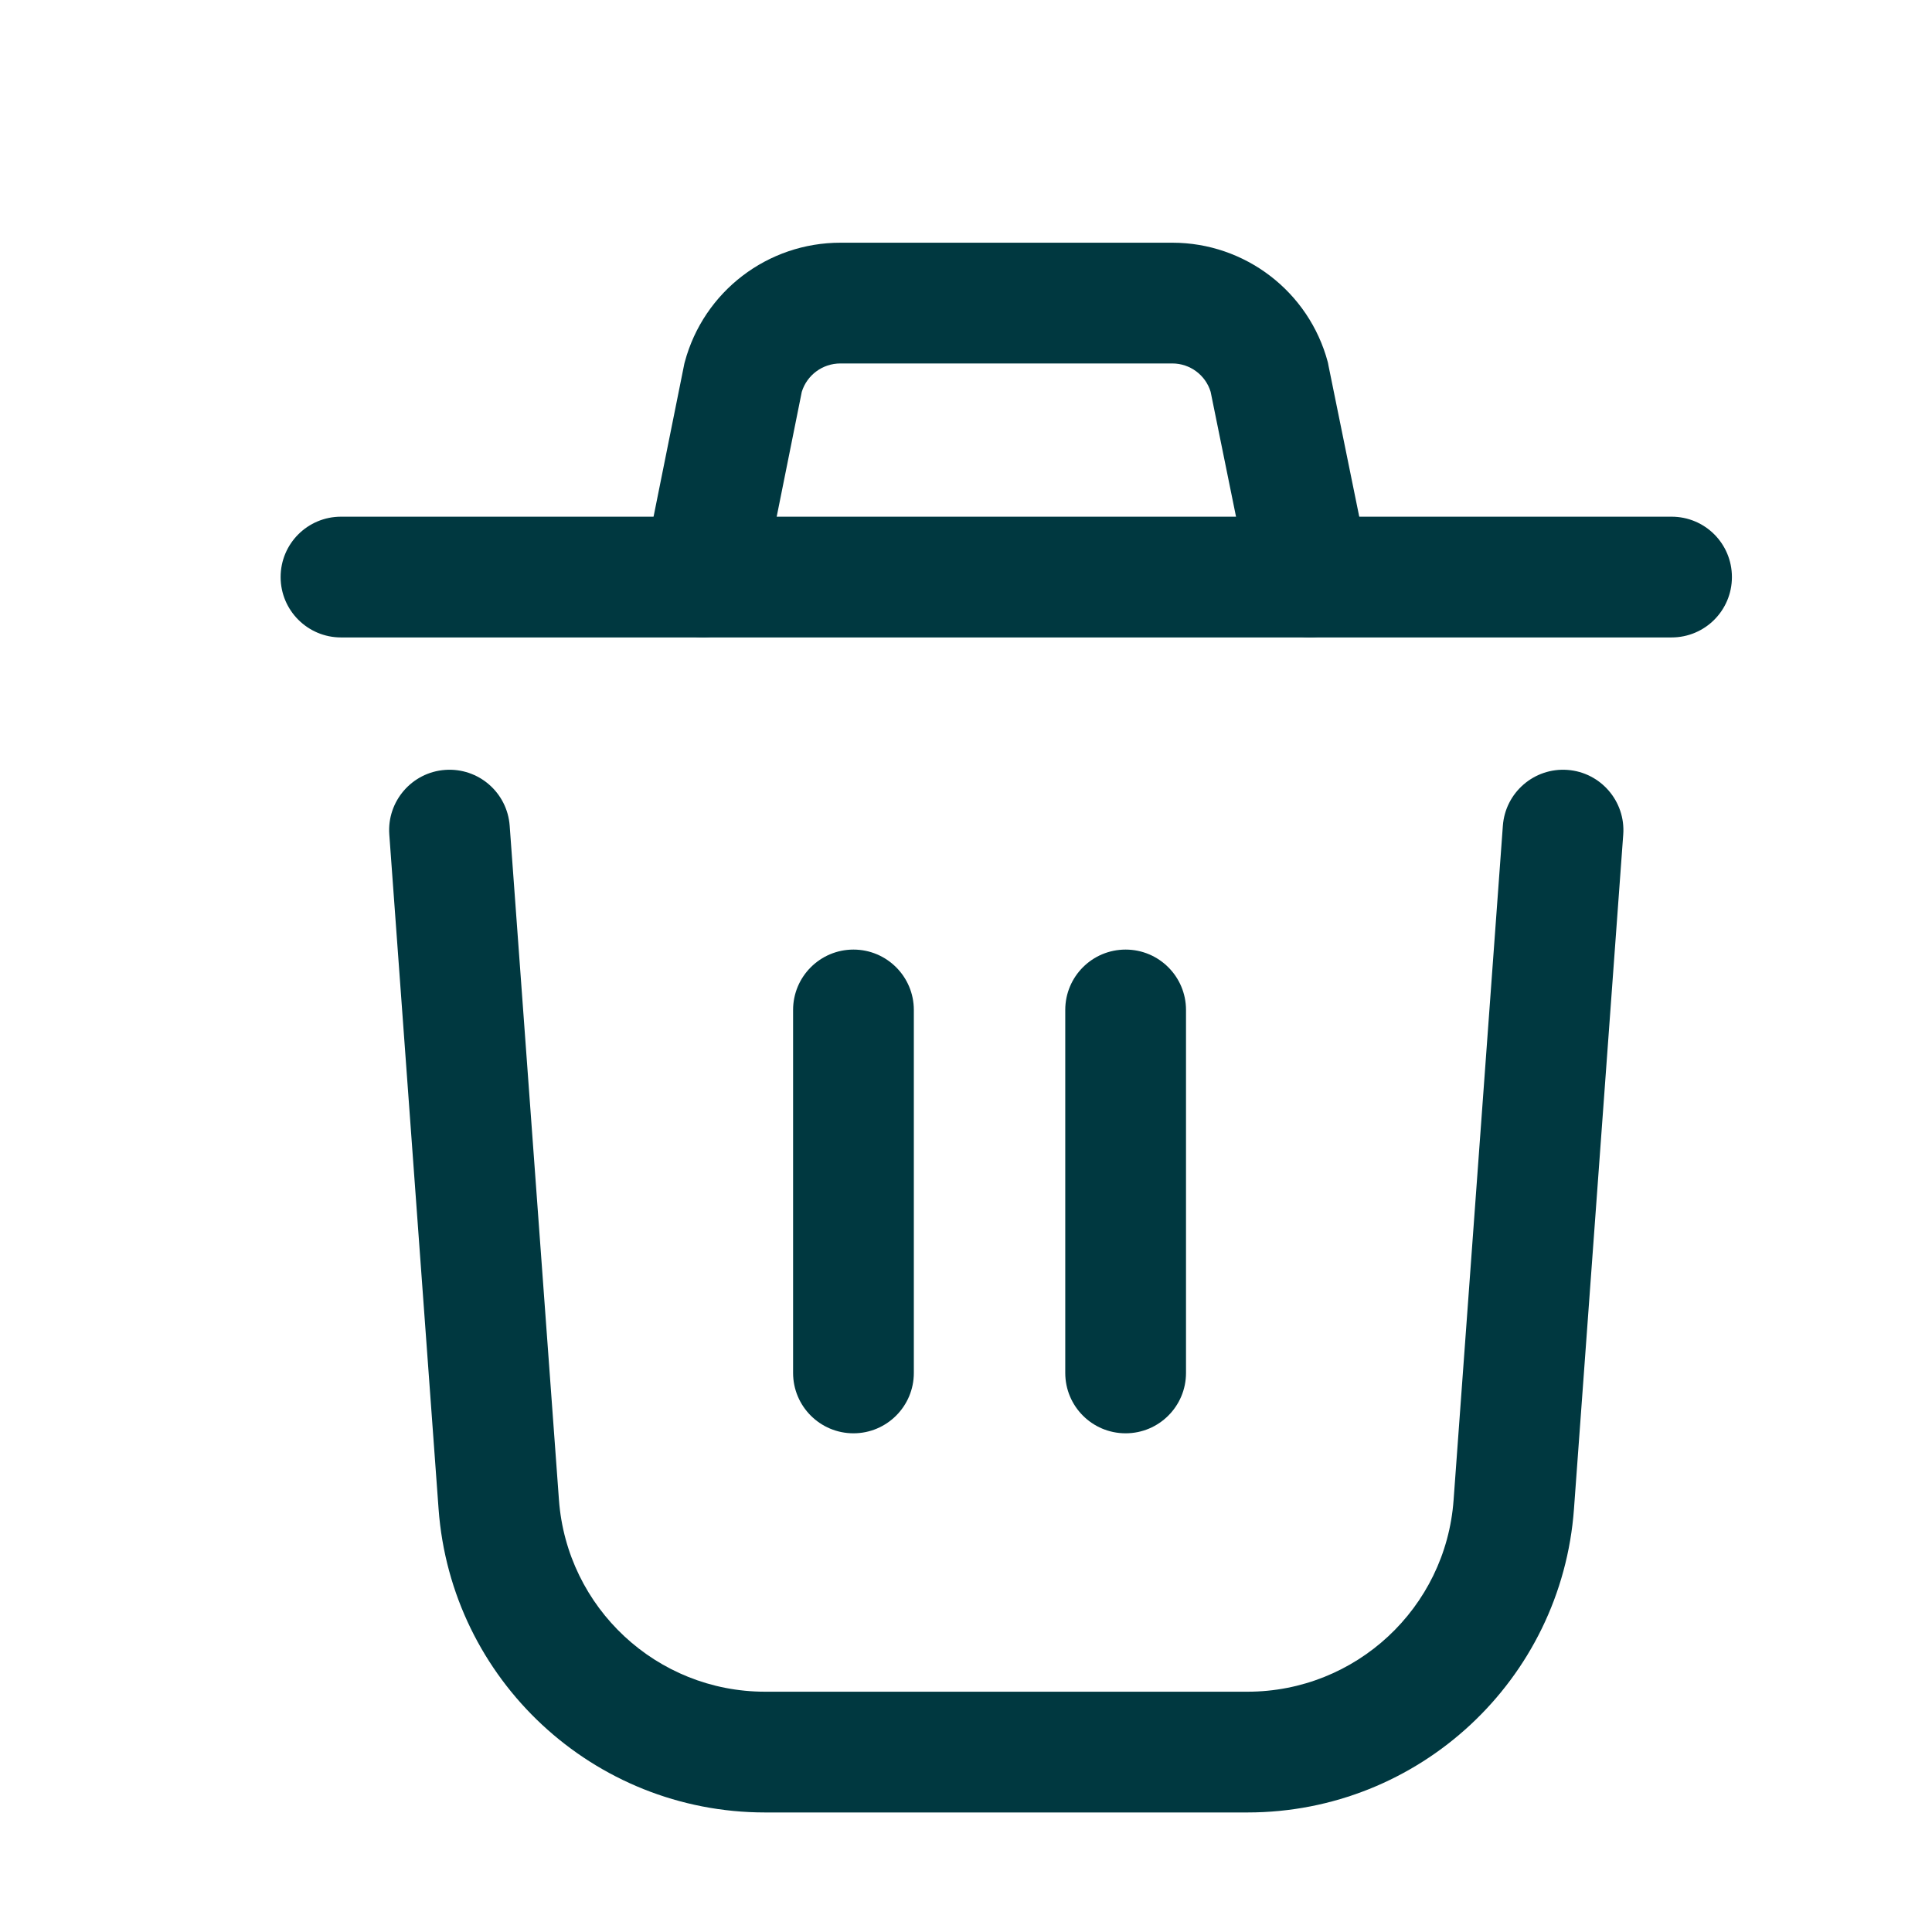 <svg width="16" height="16" viewBox="0 0 16 16" fill="none" xmlns="http://www.w3.org/2000/svg">
<g id="Delete - Iconly Pro">
<path id="Vector" fill-rule="evenodd" clip-rule="evenodd" d="M3.686 6.376C3.962 6.356 4.201 6.563 4.221 6.839L4.629 12.422C4.695 13.317 5.44 14.01 6.336 14.01H10.331C11.228 14.01 11.973 13.317 12.038 12.423L12.446 6.839C12.466 6.563 12.706 6.356 12.981 6.376C13.256 6.396 13.463 6.636 13.443 6.911L13.035 12.496C12.932 13.912 11.752 15.01 10.331 15.01H6.336C4.915 15.01 3.735 13.912 3.632 12.495L3.224 6.911C3.204 6.636 3.411 6.396 3.686 6.376Z" fill="#003840"/>
<path id="Vector_2" fill-rule="evenodd" clip-rule="evenodd" d="M2.324 4.779C2.324 4.502 2.548 4.279 2.824 4.279H13.843C14.12 4.279 14.343 4.502 14.343 4.779C14.343 5.055 14.12 5.279 13.843 5.279H2.824C2.548 5.279 2.324 5.055 2.324 4.779Z" fill="#003840"/>
<path id="Vector_3" fill-rule="evenodd" clip-rule="evenodd" d="M6.962 2.01H9.709C10.311 2.01 10.84 2.415 10.996 2.998C10.998 3.008 11.001 3.018 11.002 3.028L11.338 4.678C11.393 4.949 11.218 5.213 10.947 5.268C10.677 5.323 10.413 5.148 10.358 4.878L10.026 3.245C9.984 3.106 9.855 3.01 9.709 3.01H6.96C6.812 3.01 6.683 3.106 6.64 3.245L6.312 4.877C6.258 5.147 5.994 5.323 5.723 5.268C5.453 5.214 5.277 4.95 5.332 4.679L5.664 3.029C5.666 3.018 5.668 3.008 5.671 2.998C5.828 2.413 6.358 2.009 6.962 2.01Z" fill="#003840"/>
<path id="Vector_4" fill-rule="evenodd" clip-rule="evenodd" d="M7.068 7.864C7.344 7.864 7.568 8.088 7.568 8.364V11.37C7.568 11.646 7.344 11.87 7.068 11.87C6.792 11.87 6.568 11.646 6.568 11.37V8.364C6.568 8.088 6.792 7.864 7.068 7.864ZM9.322 7.864C9.598 7.864 9.822 8.088 9.822 8.364V11.37C9.822 11.646 9.598 11.87 9.322 11.87C9.045 11.87 8.822 11.646 8.822 11.37V8.364C8.822 8.088 9.045 7.864 9.322 7.864Z" fill="#003840"/>
</g>
</svg>
